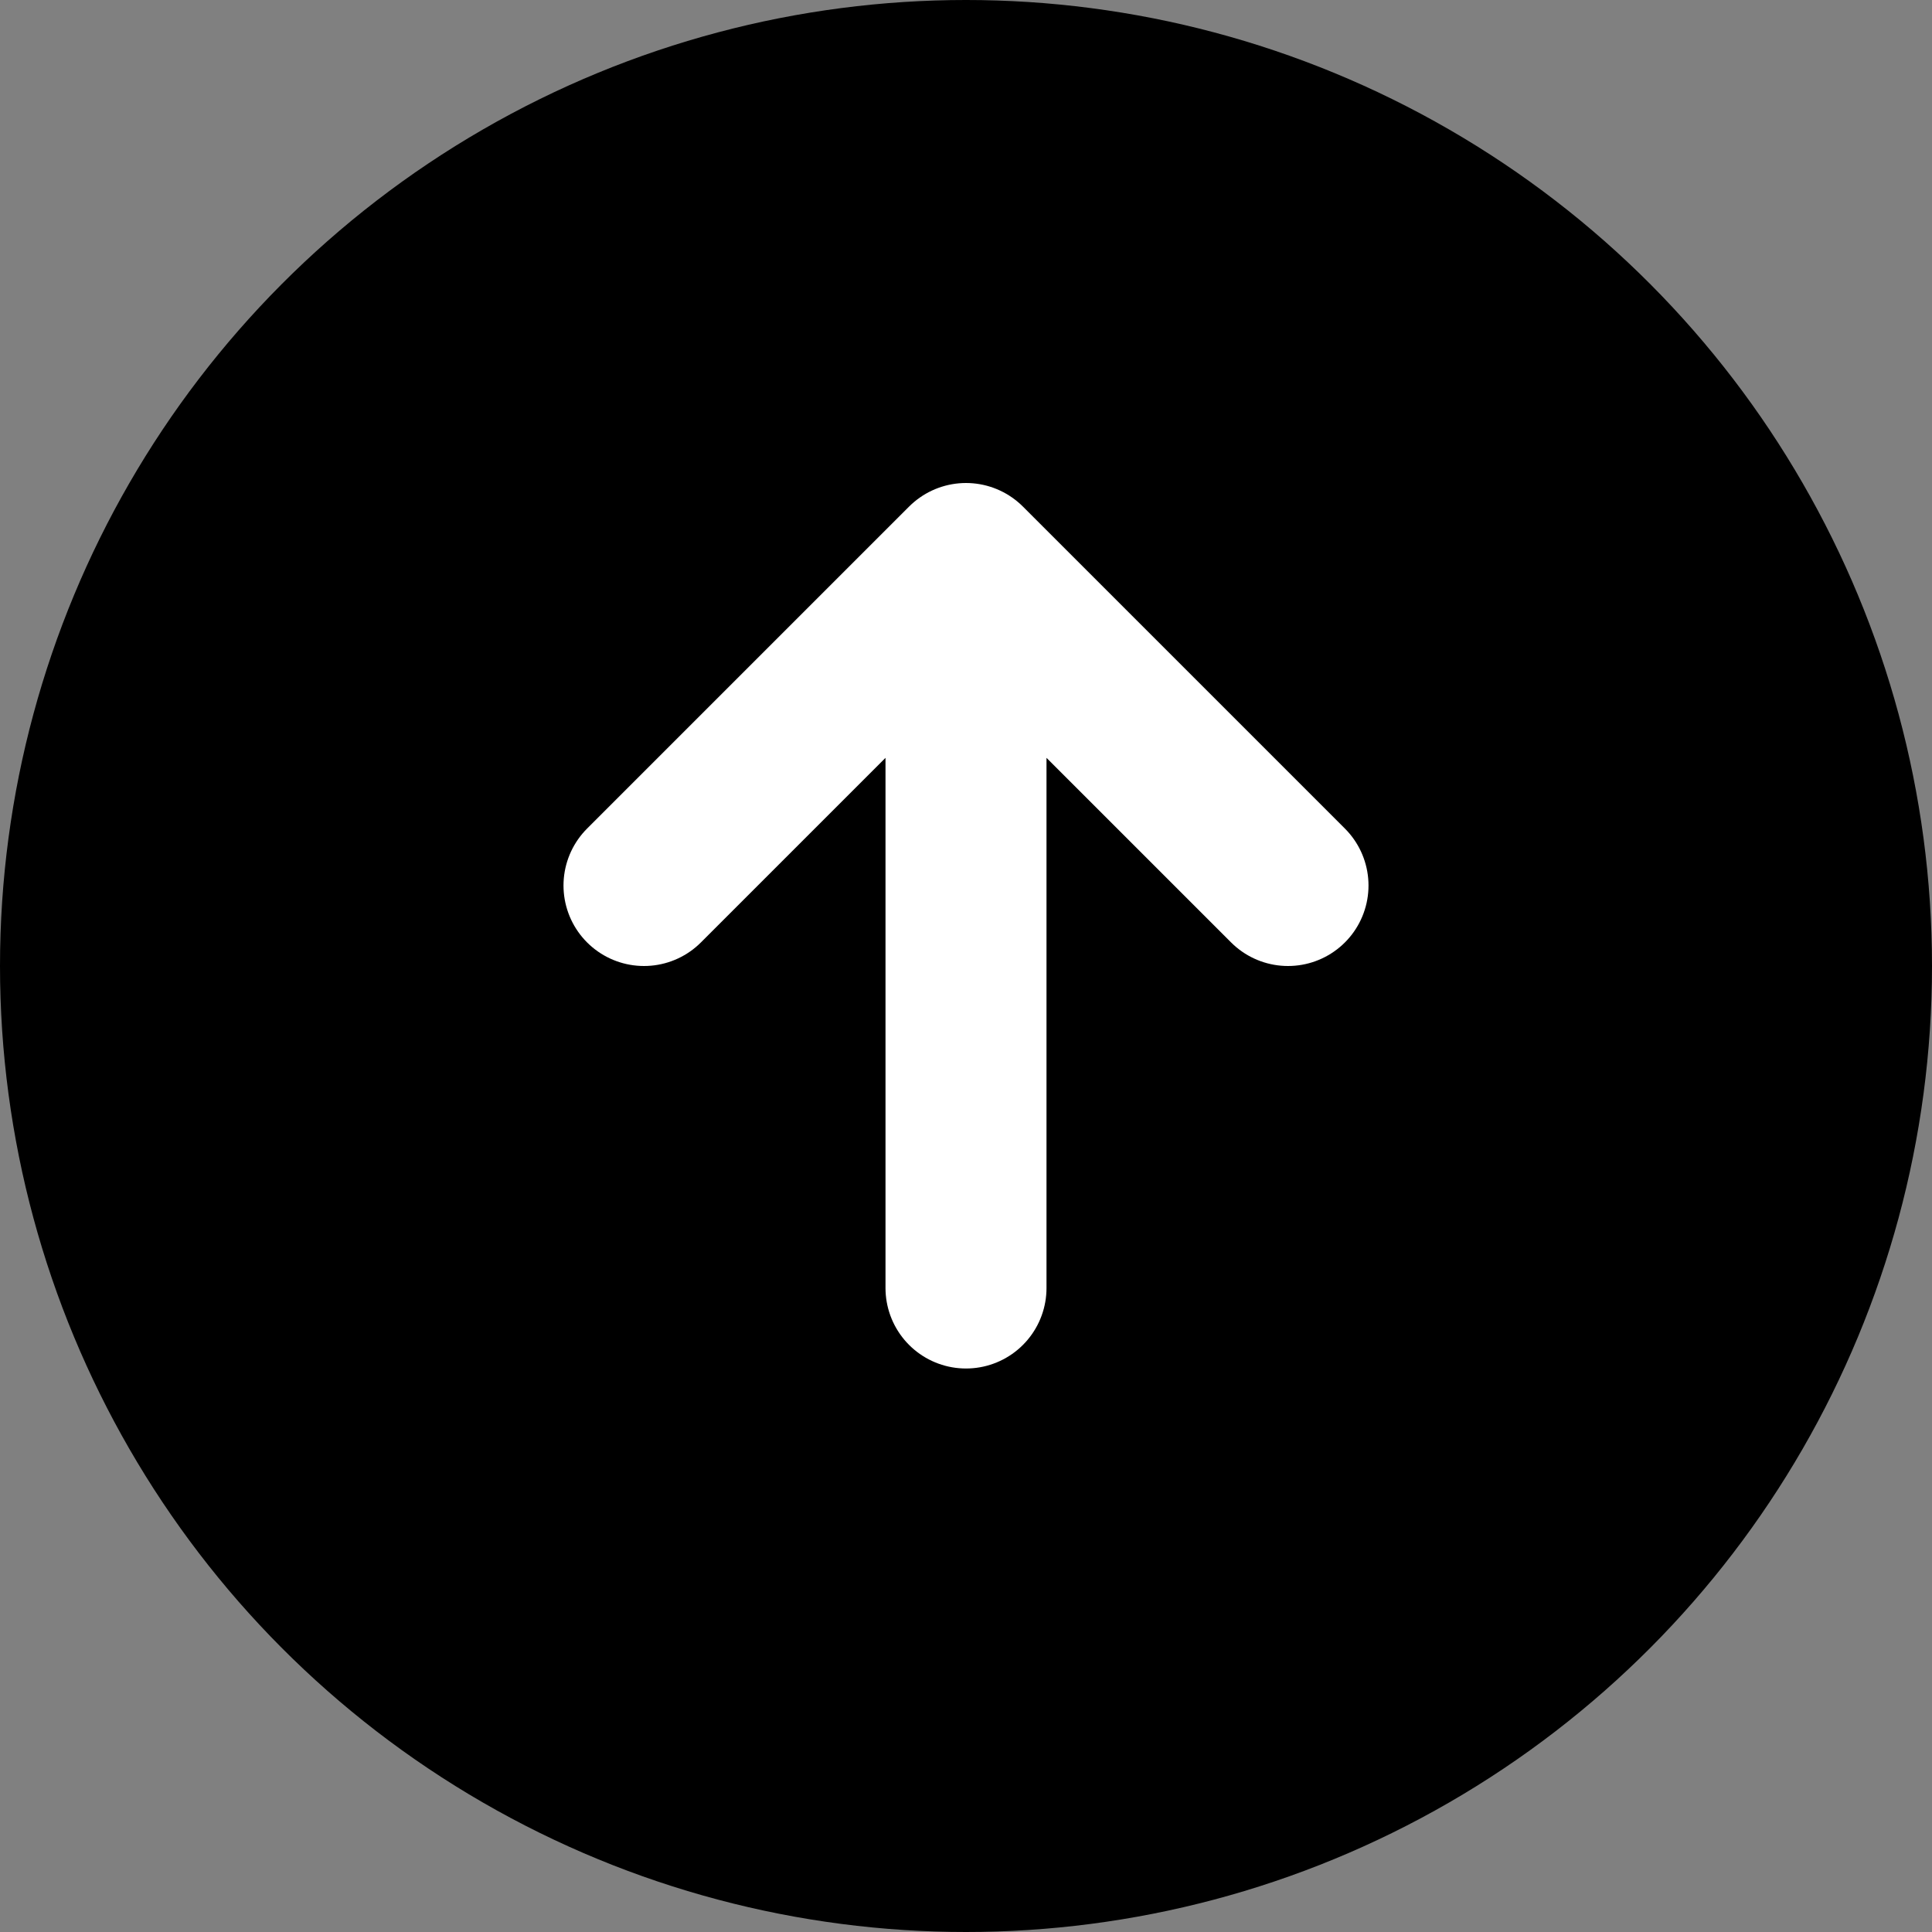 <svg viewBox="0 0 24 24" fill="none" xmlns="http://www.w3.org/2000/svg">
<rect x="0" y="0" width="24" height="24" fill="#808080" stroke="none"/>
<circle cx="12" cy="12" r="12" fill="currentColor"/>
<path d="M8 11L12 7M12 7L16 11M12 7V16" stroke="white" stroke-width="2" stroke-linecap="round" stroke-linejoin="round"/>
</svg>
